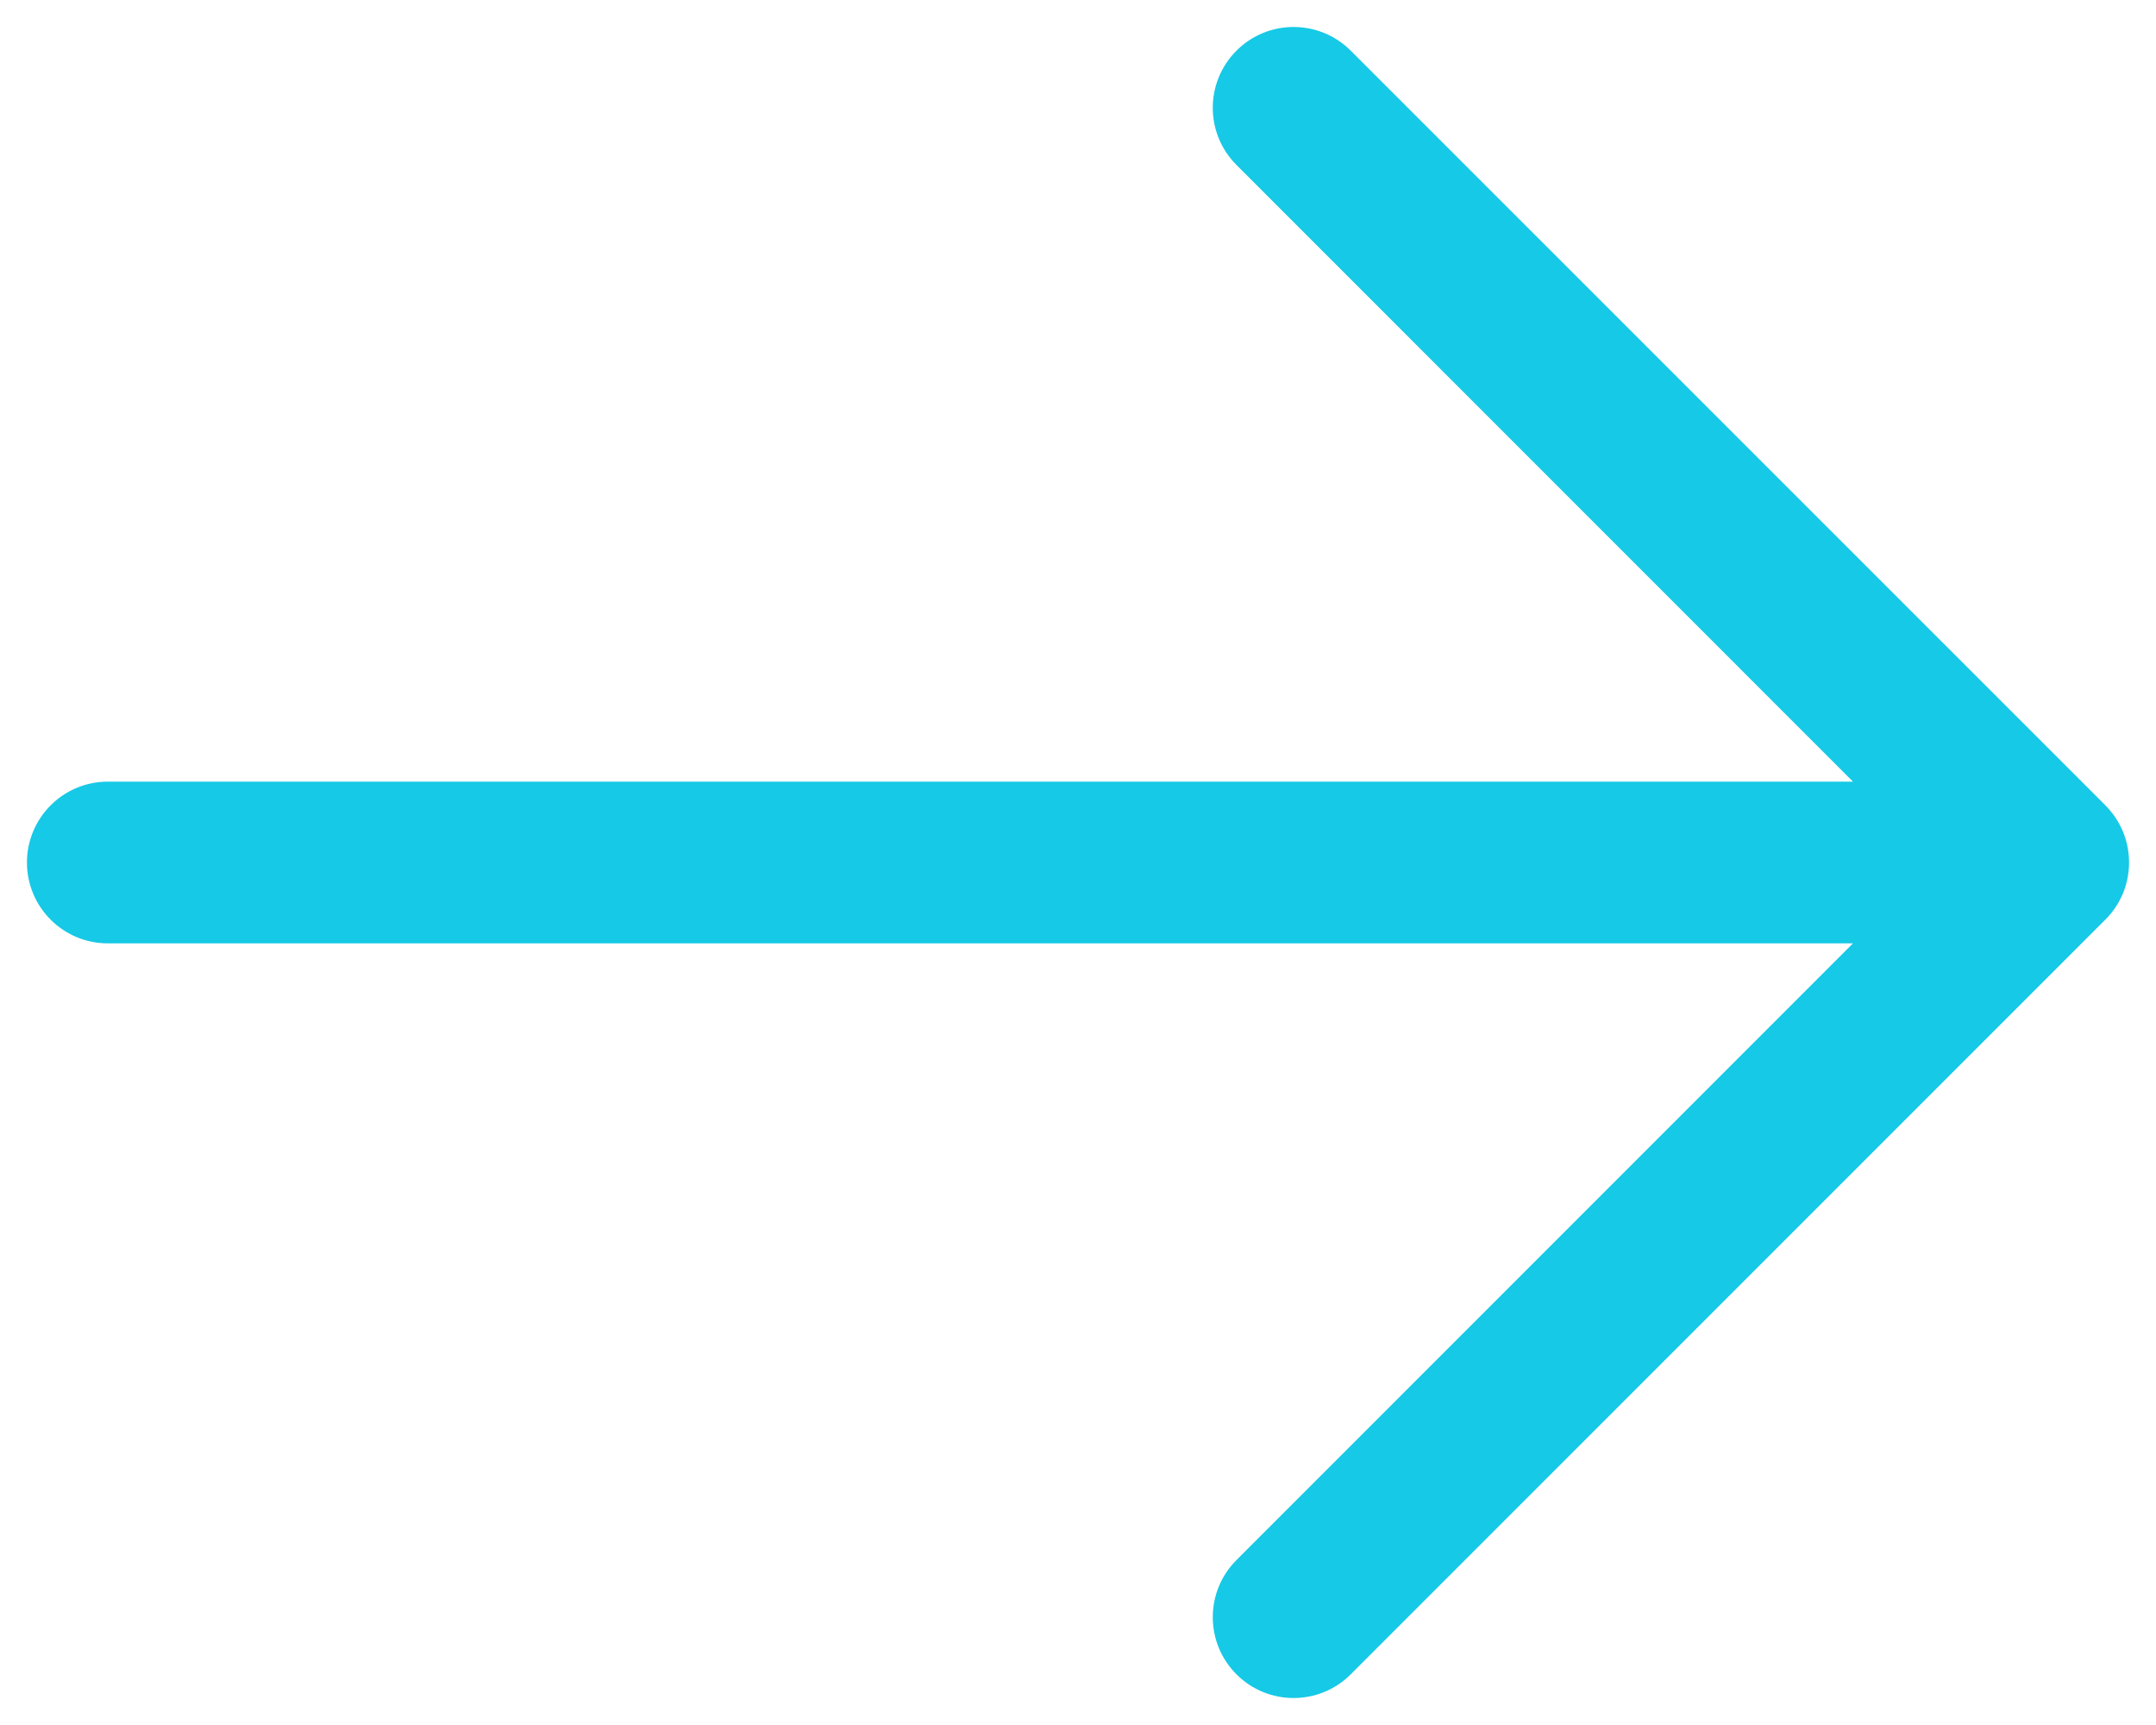<svg width="20" height="16" viewBox="0 0 20 16" fill="none" xmlns="http://www.w3.org/2000/svg">
<path fill-rule="evenodd" clip-rule="evenodd" d="M12.53 0.47C12.237 0.177 11.762 0.177 11.47 0.47C11.177 0.763 11.177 1.237 11.47 1.53L17.189 7.25H1C0.586 7.25 0.25 7.586 0.25 8C0.25 8.414 0.586 8.75 1 8.75H17.189L11.47 14.47C11.177 14.763 11.177 15.237 11.47 15.53C11.762 15.823 12.237 15.823 12.53 15.53L19.522 8.538C19.663 8.402 19.75 8.211 19.75 8C19.75 7.877 19.721 7.761 19.668 7.659C19.642 7.608 19.61 7.559 19.571 7.514C19.557 7.497 19.542 7.481 19.527 7.466L12.53 0.47Z" fill="#16C9E6"/>
</svg>
